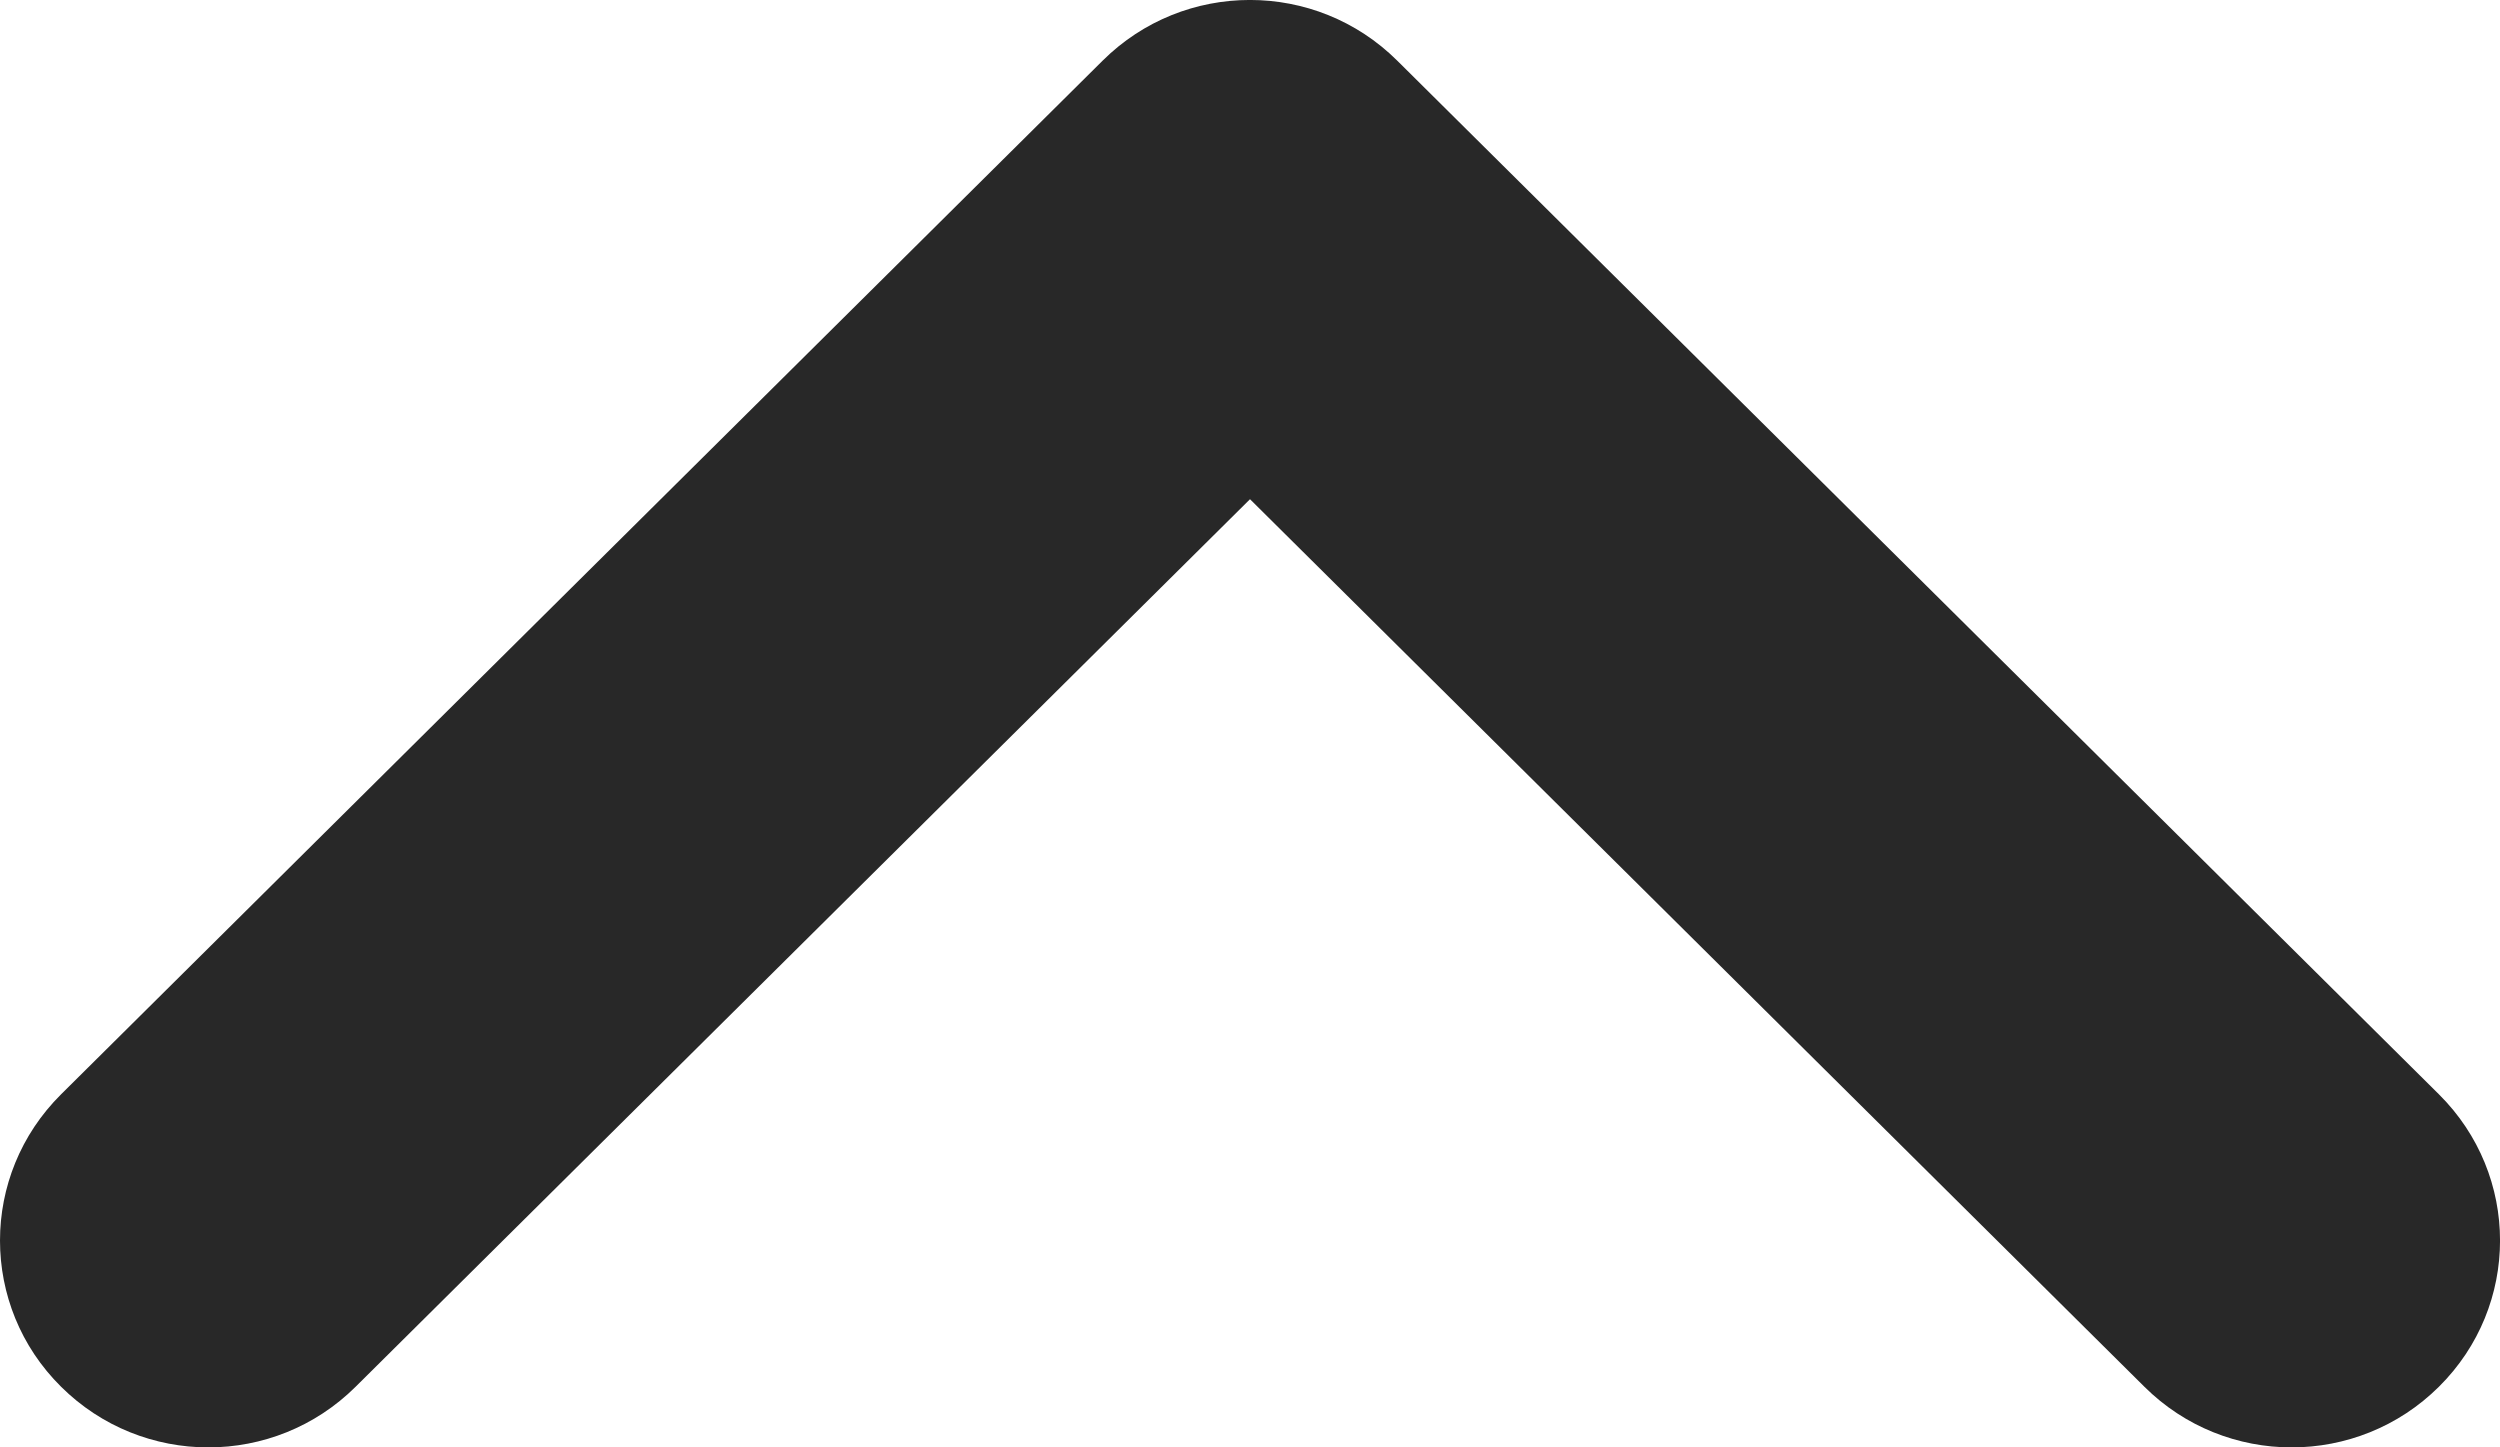 <svg width="19" height="11" viewBox="0 0 19 11" fill="none" xmlns="http://www.w3.org/2000/svg">
<path fill-rule="evenodd" clip-rule="evenodd" d="M-4.12124e-07 9.428C-3.9454e-07 9.026 0.155 8.624 0.464 8.317L8.38 0.461C8.999 -0.154 10 -0.154 10.619 0.461L18.536 8.317C19.155 8.932 19.155 9.925 18.536 10.539C17.917 11.154 16.916 11.154 16.297 10.539L9.5 3.794L2.703 10.539C2.084 11.154 1.083 11.154 0.464 10.539C0.155 10.233 -4.29707e-07 9.831 -4.12124e-07 9.428Z" fill="#282828"/>
</svg>
